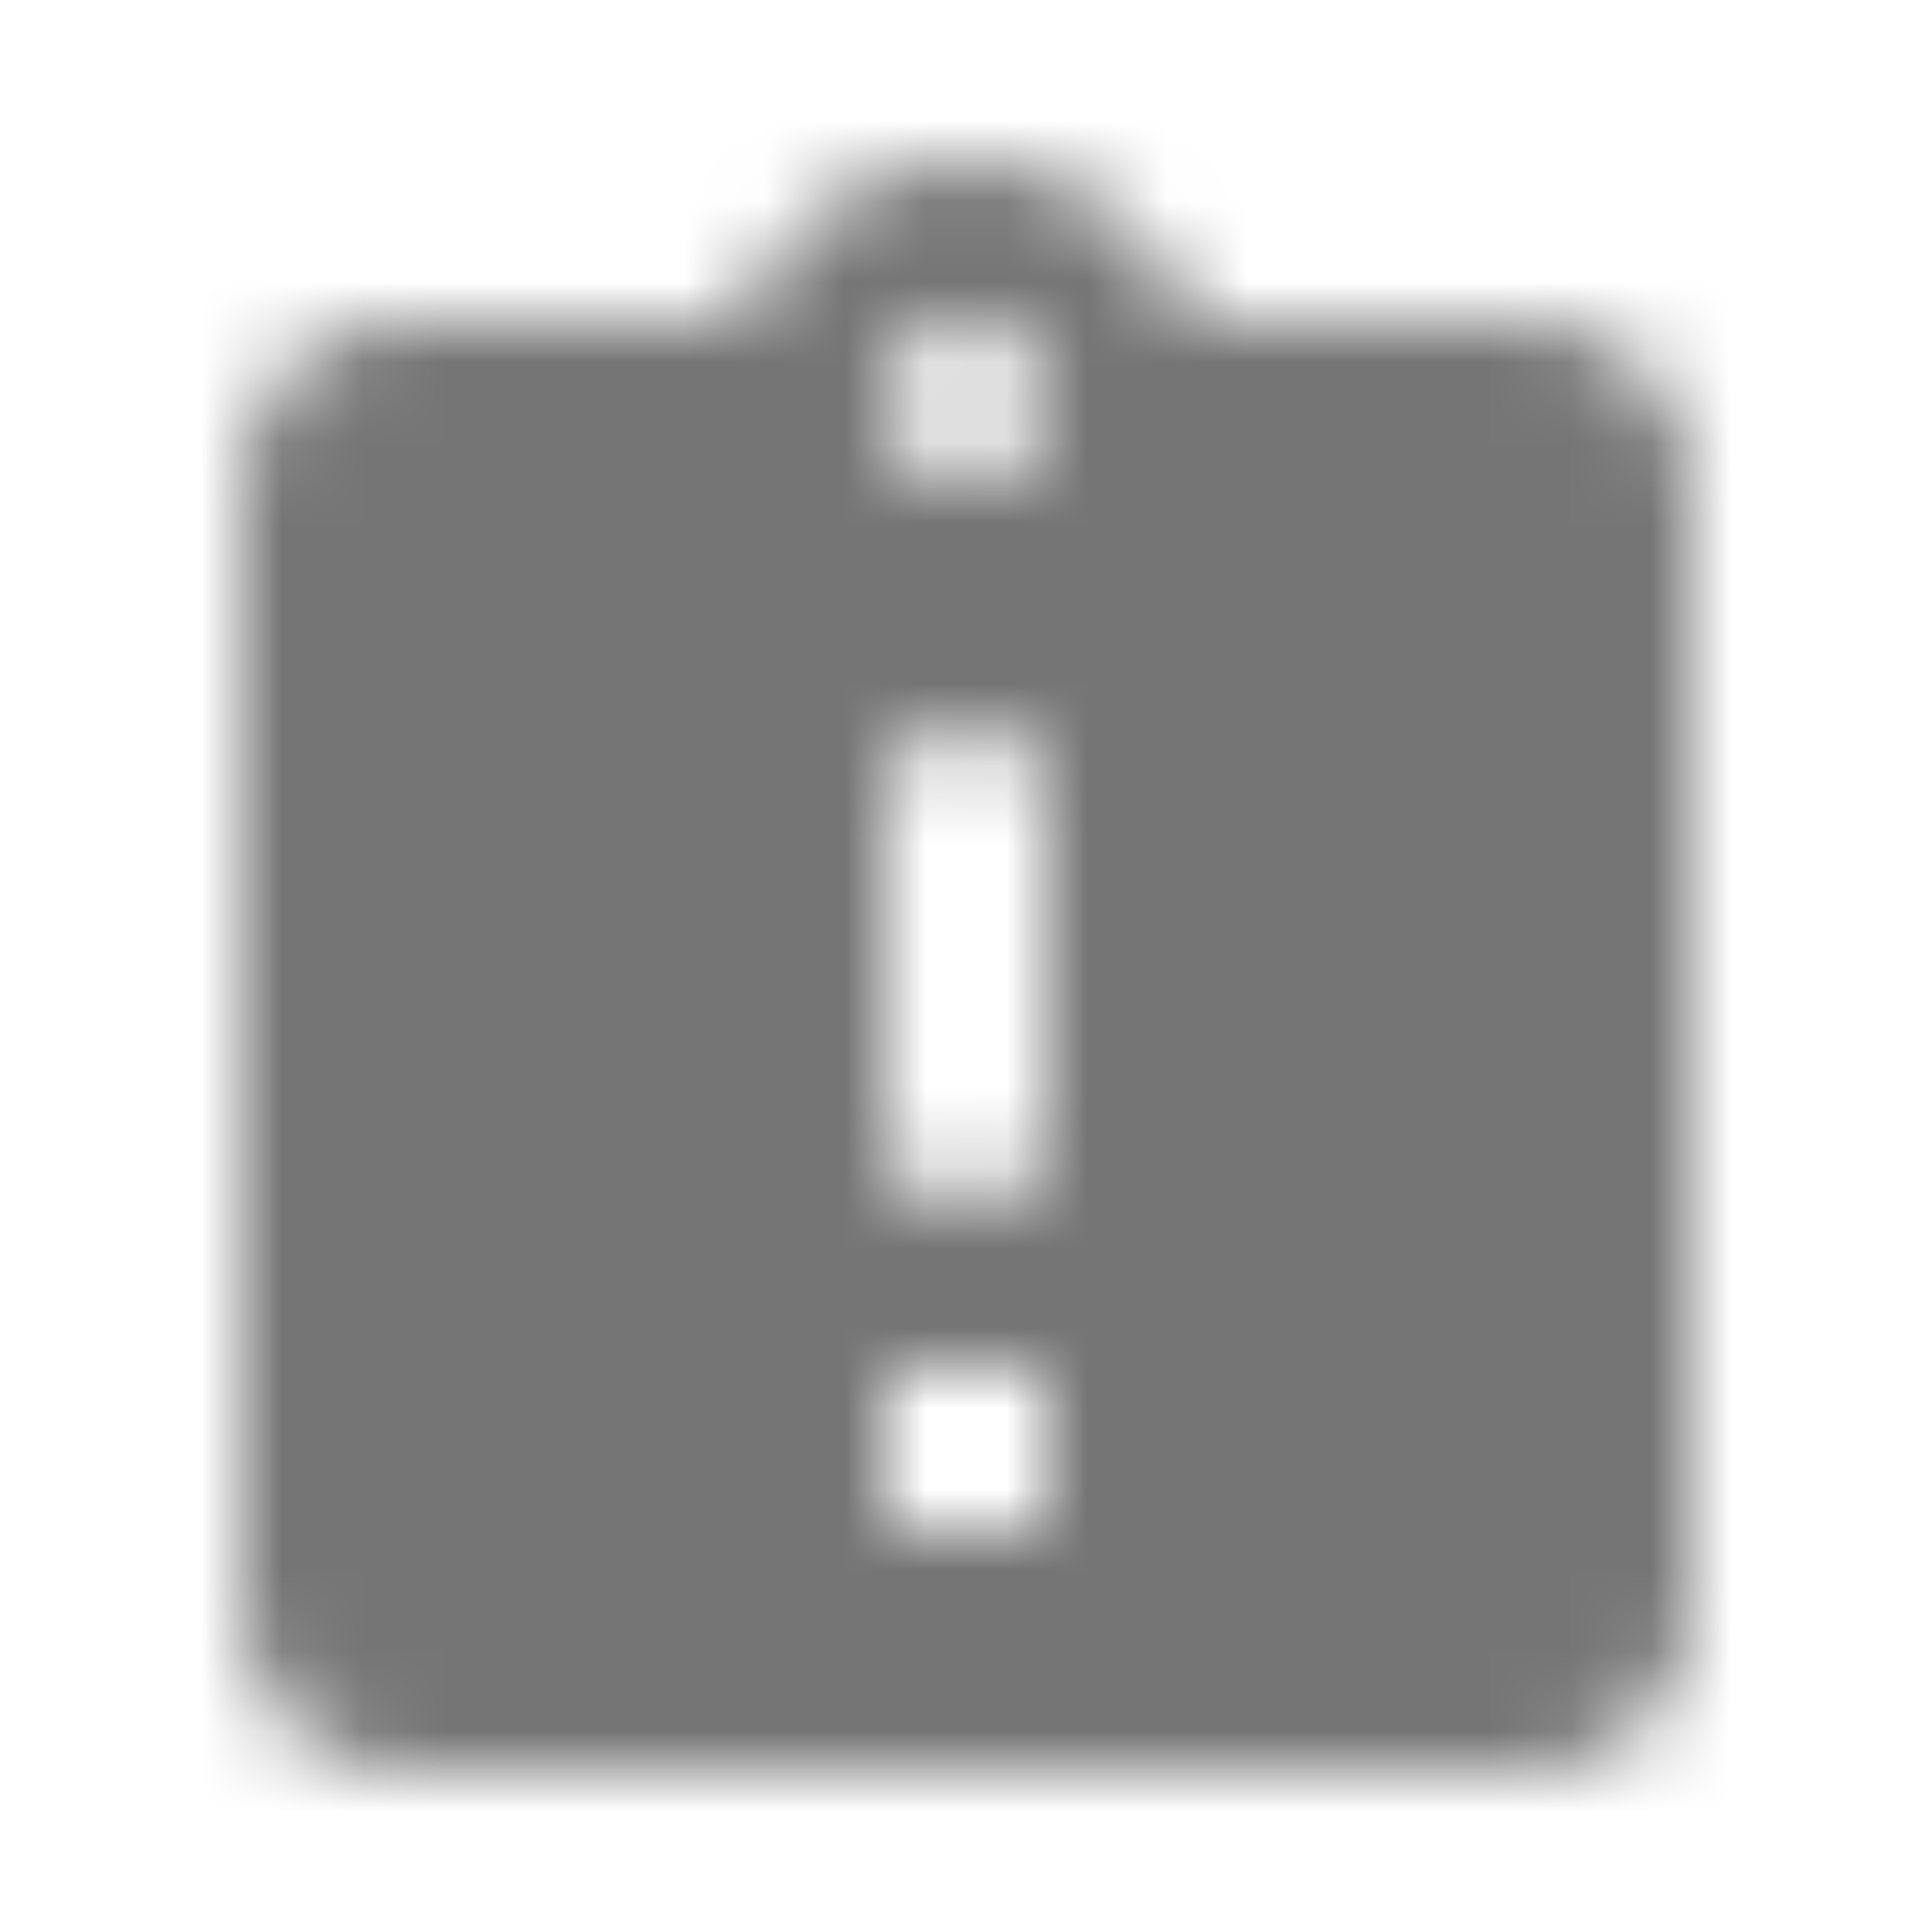 <?xml version="1.0" encoding="UTF-8"?>
<svg width="24px" height="24px" viewBox="0 0 24 24" version="1.1" xmlns="http://www.w3.org/2000/svg" xmlns:xlink="http://www.w3.org/1999/xlink">
    <!-- Generator: Sketch 50 (54983) - http://www.bohemiancoding.com/sketch -->
    <title>icon/action/assignment_late_24px_rounded</title>
    <desc>Created with Sketch.</desc>
    <defs>
        <path d="M19,4 L14.82,4 C14.4,2.84 13.3,2 12,2 C10.7,2 9.6,2.84 9.18,4 L5,4 C3.9,4 3,4.9 3,6 L3,20 C3,21.1 3.9,22 5,22 L19,22 C20.1,22 21,21.1 21,20 L21,6 C21,4.9 20.1,4 19,4 Z M13,19 L11,19 L11,17 L13,17 L13,19 Z M13,14 C13,14.55 12.55,15 12,15 C11.45,15 11,14.55 11,14 L11,10 C11,9.45 11.45,9 12,9 C12.55,9 13,9.45 13,10 L13,14 Z M12,6 C11.45,6 11,5.55 11,5 C11,4.45 11.45,4 12,4 C12.55,4 13,4.45 13,5 C13,5.55 12.55,6 12,6 Z" id="path-1"></path>
    </defs>
    <g id="icon/action/assignment_late_24px" stroke="none" stroke-width="1" fill="none" fill-rule="evenodd">
        <mask id="mask-2" fill="white">
            <use xlink:href="#path-1"></use>
        </mask>
        <g fill-rule="nonzero"></g>
        <g id="✱-/-Color-/-Icons-/-Black-/-Inactive" mask="url(#mask-2)" fill="#000000" fill-opacity="0.54">
            <rect id="Rectangle" x="0" y="0" width="24" height="24"></rect>
        </g>
    </g>
</svg>